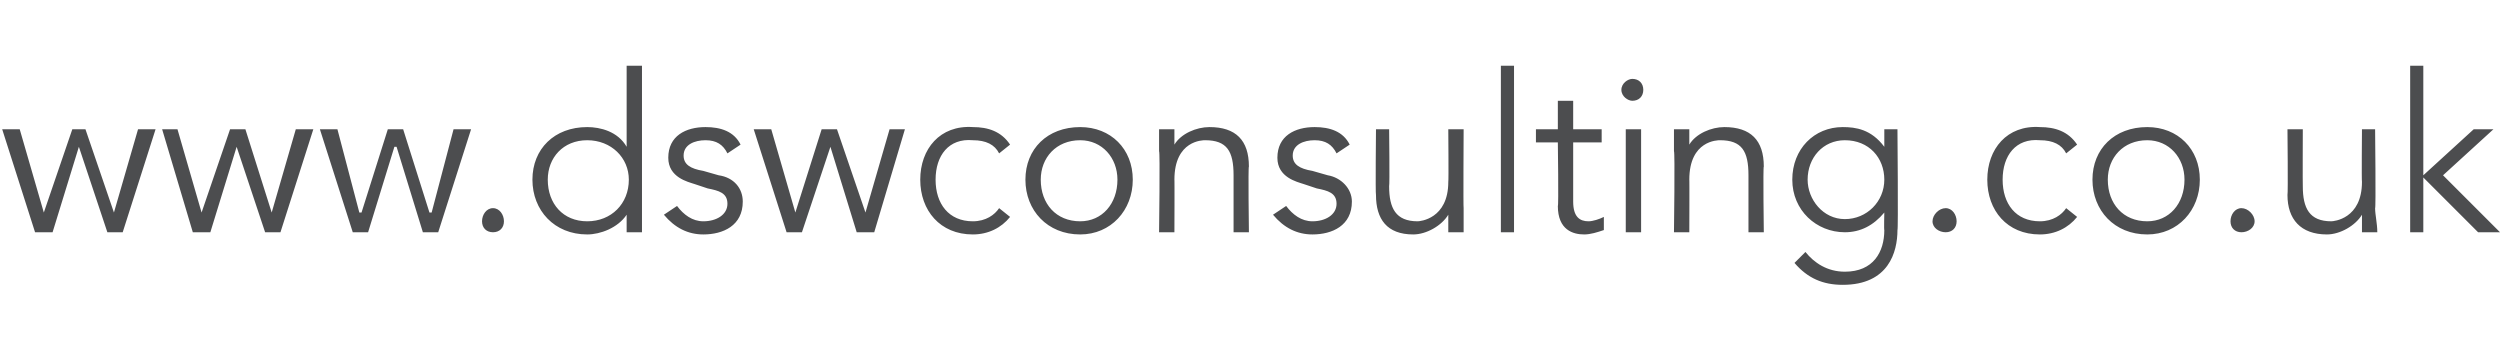 <?xml version="1.0" standalone="no"?><!DOCTYPE svg PUBLIC "-//W3C//DTD SVG 1.1//EN" "http://www.w3.org/Graphics/SVG/1.1/DTD/svg11.dtd"><svg xmlns="http://www.w3.org/2000/svg" version="1.1" width="114.1px" height="16.4px" viewBox="0 -3 114.1 16.4" style="top:-3px">  <desc>www.dswconsulting.co.uk</desc>  <defs/>  <g id="Polygon18587">    <path d="M 0.9 2.9 L 2 6.7 L 2 6.7 L 3.3 2.9 L 3.9 2.9 L 5.2 6.7 L 5.2 6.7 L 6.3 2.9 L 7.1 2.9 L 5.6 7.6 L 4.9 7.6 L 3.6 3.7 L 3.6 3.7 L 2.4 7.6 L 1.6 7.6 L 0.1 2.9 L 0.9 2.9 Z M 8.1 2.9 L 9.2 6.7 L 9.2 6.7 L 10.5 2.9 L 11.2 2.9 L 12.4 6.7 L 12.4 6.7 L 13.5 2.9 L 14.3 2.9 L 12.8 7.6 L 12.1 7.6 L 10.8 3.7 L 10.8 3.7 L 9.6 7.6 L 8.8 7.6 L 7.4 2.9 L 8.1 2.9 Z M 15.4 2.9 L 16.4 6.7 L 16.5 6.7 L 17.7 2.9 L 18.4 2.9 L 19.6 6.7 L 19.7 6.7 L 20.7 2.9 L 21.5 2.9 L 20 7.6 L 19.3 7.6 L 18.1 3.7 L 18 3.7 L 16.8 7.6 L 16.1 7.6 L 14.6 2.9 L 15.4 2.9 Z M 22.5 7.6 C 22.2 7.6 22 7.4 22 7.1 C 22 6.8 22.2 6.5 22.5 6.5 C 22.8 6.5 23 6.8 23 7.1 C 23 7.4 22.8 7.6 22.5 7.6 Z M 29.3 7.6 L 28.6 7.6 L 28.6 6.8 C 28.6 6.8 28.6 6.78 28.6 6.8 C 28.2 7.4 27.4 7.7 26.8 7.7 C 25.3 7.7 24.3 6.6 24.3 5.2 C 24.3 3.8 25.3 2.8 26.8 2.8 C 27.4 2.8 28.2 3 28.6 3.7 C 28.6 3.66 28.6 3.7 28.6 3.7 L 28.6 0 L 29.3 0 L 29.3 7.6 Z M 26.8 7.1 C 27.9 7.1 28.7 6.3 28.7 5.2 C 28.7 4.2 27.9 3.4 26.8 3.4 C 25.7 3.4 25 4.2 25 5.2 C 25 6.3 25.7 7.1 26.8 7.1 Z M 33.2 4 C 33 3.6 32.7 3.4 32.2 3.4 C 31.7 3.4 31.2 3.6 31.2 4.1 C 31.2 4.5 31.5 4.7 32.1 4.8 C 32.1 4.8 32.8 5 32.8 5 C 33.5 5.1 33.9 5.6 33.9 6.2 C 33.9 7.3 33 7.7 32.1 7.7 C 31.4 7.7 30.8 7.4 30.3 6.8 C 30.3 6.8 30.9 6.4 30.9 6.4 C 31.2 6.8 31.6 7.1 32.1 7.1 C 32.7 7.1 33.2 6.8 33.2 6.3 C 33.2 5.8 32.8 5.7 32.3 5.6 C 32.3 5.6 31.7 5.4 31.7 5.4 C 31.4 5.3 30.5 5.1 30.5 4.2 C 30.5 3.2 31.3 2.8 32.2 2.8 C 32.9 2.8 33.5 3 33.8 3.6 C 33.8 3.6 33.2 4 33.2 4 Z M 35.2 2.9 L 36.3 6.7 L 36.3 6.7 L 37.5 2.9 L 38.2 2.9 L 39.5 6.7 L 39.5 6.7 L 40.6 2.9 L 41.3 2.9 L 39.9 7.6 L 39.1 7.6 L 37.9 3.7 L 37.9 3.7 L 36.6 7.6 L 35.9 7.6 L 34.4 2.9 L 35.2 2.9 Z M 45.6 4 C 45.4 3.6 45 3.4 44.4 3.4 C 43.3 3.3 42.7 4.1 42.7 5.2 C 42.7 6.3 43.3 7.1 44.4 7.1 C 45 7.1 45.4 6.8 45.6 6.5 C 45.6 6.5 46.1 6.9 46.1 6.9 C 45.7 7.4 45.1 7.7 44.4 7.7 C 42.9 7.7 42 6.6 42 5.2 C 42 3.8 42.9 2.7 44.4 2.8 C 45.1 2.8 45.7 3 46.1 3.6 C 46.1 3.6 45.6 4 45.6 4 Z M 49.3 7.7 C 47.8 7.7 46.8 6.6 46.8 5.2 C 46.8 3.8 47.8 2.8 49.3 2.8 C 50.7 2.8 51.7 3.8 51.7 5.2 C 51.7 6.6 50.7 7.7 49.3 7.7 Z M 49.3 3.4 C 48.2 3.4 47.5 4.2 47.5 5.2 C 47.5 6.3 48.2 7.1 49.3 7.1 C 50.3 7.1 51 6.3 51 5.2 C 51 4.2 50.3 3.4 49.3 3.4 Z M 53.6 2.9 C 53.6 3.1 53.6 3.4 53.6 3.6 C 53.6 3.6 53.6 3.6 53.6 3.6 C 53.9 3.1 54.6 2.8 55.2 2.8 C 56.4 2.8 57 3.4 57 4.6 C 56.96 4.59 57 7.6 57 7.6 L 56.3 7.6 C 56.3 7.6 56.3 4.97 56.3 5 C 56.3 3.9 56 3.4 55 3.4 C 54.9 3.4 53.6 3.4 53.6 5.2 C 53.61 5.16 53.6 7.6 53.6 7.6 L 52.9 7.6 C 52.9 7.6 52.95 3.91 52.9 3.9 C 52.9 3.7 52.9 3.2 52.9 2.9 C 52.9 2.9 53.6 2.9 53.6 2.9 Z M 61 4 C 60.8 3.6 60.5 3.4 60 3.4 C 59.5 3.4 59 3.6 59 4.1 C 59 4.5 59.3 4.7 59.9 4.8 C 59.9 4.8 60.6 5 60.6 5 C 61.2 5.1 61.7 5.6 61.7 6.2 C 61.7 7.3 60.8 7.7 59.9 7.7 C 59.2 7.7 58.6 7.4 58.1 6.8 C 58.1 6.8 58.7 6.4 58.7 6.4 C 59 6.8 59.4 7.1 59.9 7.1 C 60.5 7.1 61 6.8 61 6.3 C 61 5.8 60.6 5.7 60.1 5.6 C 60.1 5.6 59.5 5.4 59.5 5.4 C 59.2 5.3 58.3 5.1 58.3 4.2 C 58.3 3.2 59.1 2.8 60 2.8 C 60.7 2.8 61.3 3 61.6 3.6 C 61.6 3.6 61 4 61 4 Z M 66.1 7.6 C 66.1 7.3 66.1 7.1 66.1 6.8 C 66.1 6.8 66.1 6.8 66.1 6.8 C 65.8 7.3 65.1 7.7 64.5 7.7 C 63.3 7.7 62.8 7 62.8 5.9 C 62.77 5.85 62.8 2.9 62.8 2.9 L 63.4 2.9 C 63.4 2.9 63.43 5.47 63.4 5.5 C 63.4 6.5 63.7 7.1 64.7 7.1 C 64.8 7.1 66.1 7 66.1 5.3 C 66.12 5.28 66.1 2.9 66.1 2.9 L 66.8 2.9 C 66.8 2.9 66.78 6.53 66.8 6.5 C 66.8 6.8 66.8 7.2 66.8 7.6 C 66.8 7.6 66.1 7.6 66.1 7.6 Z M 69.1 7.6 L 68.5 7.6 L 68.5 0 L 69.1 0 L 69.1 7.6 Z M 73.1 3.5 L 71.8 3.5 C 71.8 3.5 71.8 6.24 71.8 6.2 C 71.8 6.9 72.1 7.1 72.5 7.1 C 72.7 7.1 73 7 73.2 6.9 C 73.2 6.9 73.2 7.5 73.2 7.5 C 72.9 7.6 72.6 7.7 72.3 7.7 C 71.8 7.7 71.1 7.5 71.1 6.4 C 71.14 6.43 71.1 3.5 71.1 3.5 L 70.1 3.5 L 70.1 2.9 L 71.1 2.9 L 71.1 1.6 L 71.8 1.6 L 71.8 2.9 L 73.1 2.9 L 73.1 3.5 Z M 74.9 7.6 L 74.2 7.6 L 74.2 2.9 L 74.9 2.9 L 74.9 7.6 Z M 74.5 1.6 C 74.3 1.6 74 1.4 74 1.1 C 74 0.8 74.3 0.6 74.5 0.6 C 74.8 0.6 75 0.8 75 1.1 C 75 1.4 74.8 1.6 74.5 1.6 Z M 77.1 2.9 C 77.1 3.1 77.1 3.4 77.1 3.6 C 77.1 3.6 77.1 3.6 77.1 3.6 C 77.4 3.1 78.1 2.8 78.7 2.8 C 79.9 2.8 80.5 3.4 80.5 4.6 C 80.46 4.59 80.5 7.6 80.5 7.6 L 79.8 7.6 C 79.8 7.6 79.8 4.97 79.8 5 C 79.8 3.9 79.5 3.4 78.5 3.4 C 78.4 3.4 77.1 3.4 77.1 5.2 C 77.11 5.16 77.1 7.6 77.1 7.6 L 76.4 7.6 C 76.4 7.6 76.45 3.91 76.4 3.9 C 76.4 3.7 76.4 3.2 76.4 2.9 C 76.4 2.9 77.1 2.9 77.1 2.9 Z M 82.4 8.5 C 82.8 9 83.4 9.4 84.2 9.4 C 85.5 9.4 86 8.5 86 7.5 C 85.98 7.52 86 6.7 86 6.7 C 86 6.7 85.96 6.68 86 6.7 C 85.5 7.3 84.9 7.6 84.2 7.6 C 82.9 7.6 81.8 6.6 81.8 5.2 C 81.8 3.8 82.8 2.8 84.1 2.8 C 84.7 2.8 85.4 2.9 86 3.7 C 85.96 3.66 86 3.7 86 3.7 L 86 2.9 L 86.6 2.9 C 86.6 2.9 86.64 7.52 86.6 7.5 C 86.6 8.5 86.2 10 84.1 10 C 83.2 10 82.5 9.7 81.9 9 C 81.9 9 82.4 8.5 82.4 8.5 Z M 84.2 7 C 85.2 7 86 6.2 86 5.2 C 86 4.2 85.3 3.4 84.2 3.4 C 83.2 3.4 82.5 4.2 82.5 5.2 C 82.5 6.1 83.2 7 84.2 7 Z M 88.8 7.6 C 88.5 7.6 88.2 7.4 88.2 7.1 C 88.2 6.8 88.5 6.5 88.8 6.5 C 89.1 6.5 89.3 6.8 89.3 7.1 C 89.3 7.4 89.1 7.6 88.8 7.6 Z M 94.3 4 C 94.1 3.6 93.7 3.4 93.1 3.4 C 92 3.3 91.4 4.1 91.4 5.2 C 91.4 6.3 92 7.1 93.1 7.1 C 93.7 7.1 94.1 6.8 94.3 6.5 C 94.3 6.5 94.8 6.9 94.8 6.9 C 94.4 7.4 93.8 7.7 93.1 7.7 C 91.6 7.7 90.7 6.6 90.7 5.2 C 90.7 3.8 91.6 2.7 93.1 2.8 C 93.8 2.8 94.4 3 94.8 3.6 C 94.8 3.6 94.3 4 94.3 4 Z M 98 7.7 C 96.5 7.7 95.5 6.6 95.5 5.2 C 95.5 3.8 96.5 2.8 98 2.8 C 99.4 2.8 100.4 3.8 100.4 5.2 C 100.4 6.6 99.4 7.7 98 7.7 Z M 98 3.4 C 96.9 3.4 96.2 4.2 96.2 5.2 C 96.2 6.3 96.9 7.1 98 7.1 C 99 7.1 99.7 6.3 99.7 5.2 C 99.7 4.2 99 3.4 98 3.4 Z M 102.3 7.6 C 102 7.6 101.8 7.4 101.8 7.1 C 101.8 6.8 102 6.5 102.3 6.5 C 102.6 6.5 102.9 6.8 102.9 7.1 C 102.9 7.4 102.6 7.6 102.3 7.6 Z M 107.8 7.6 C 107.8 7.3 107.8 7.1 107.8 6.8 C 107.8 6.8 107.8 6.8 107.8 6.8 C 107.5 7.3 106.8 7.7 106.2 7.7 C 105 7.7 104.4 7 104.4 5.9 C 104.43 5.85 104.4 2.9 104.4 2.9 L 105.1 2.9 C 105.1 2.9 105.09 5.47 105.1 5.5 C 105.1 6.5 105.4 7.1 106.4 7.1 C 106.5 7.1 107.8 7 107.8 5.3 C 107.78 5.28 107.8 2.9 107.8 2.9 L 108.4 2.9 C 108.4 2.9 108.44 6.53 108.4 6.5 C 108.4 6.8 108.5 7.2 108.5 7.6 C 108.5 7.6 107.8 7.6 107.8 7.6 Z M 110.6 5 L 112.9 2.9 L 113.8 2.9 L 111.5 5 L 114.1 7.6 L 113.1 7.6 L 110.6 5.1 L 110.6 7.6 L 110 7.6 L 110 0 L 110.6 0 L 110.6 5 Z " stroke="none" fill="#4c4d4f"/>  </g></svg>